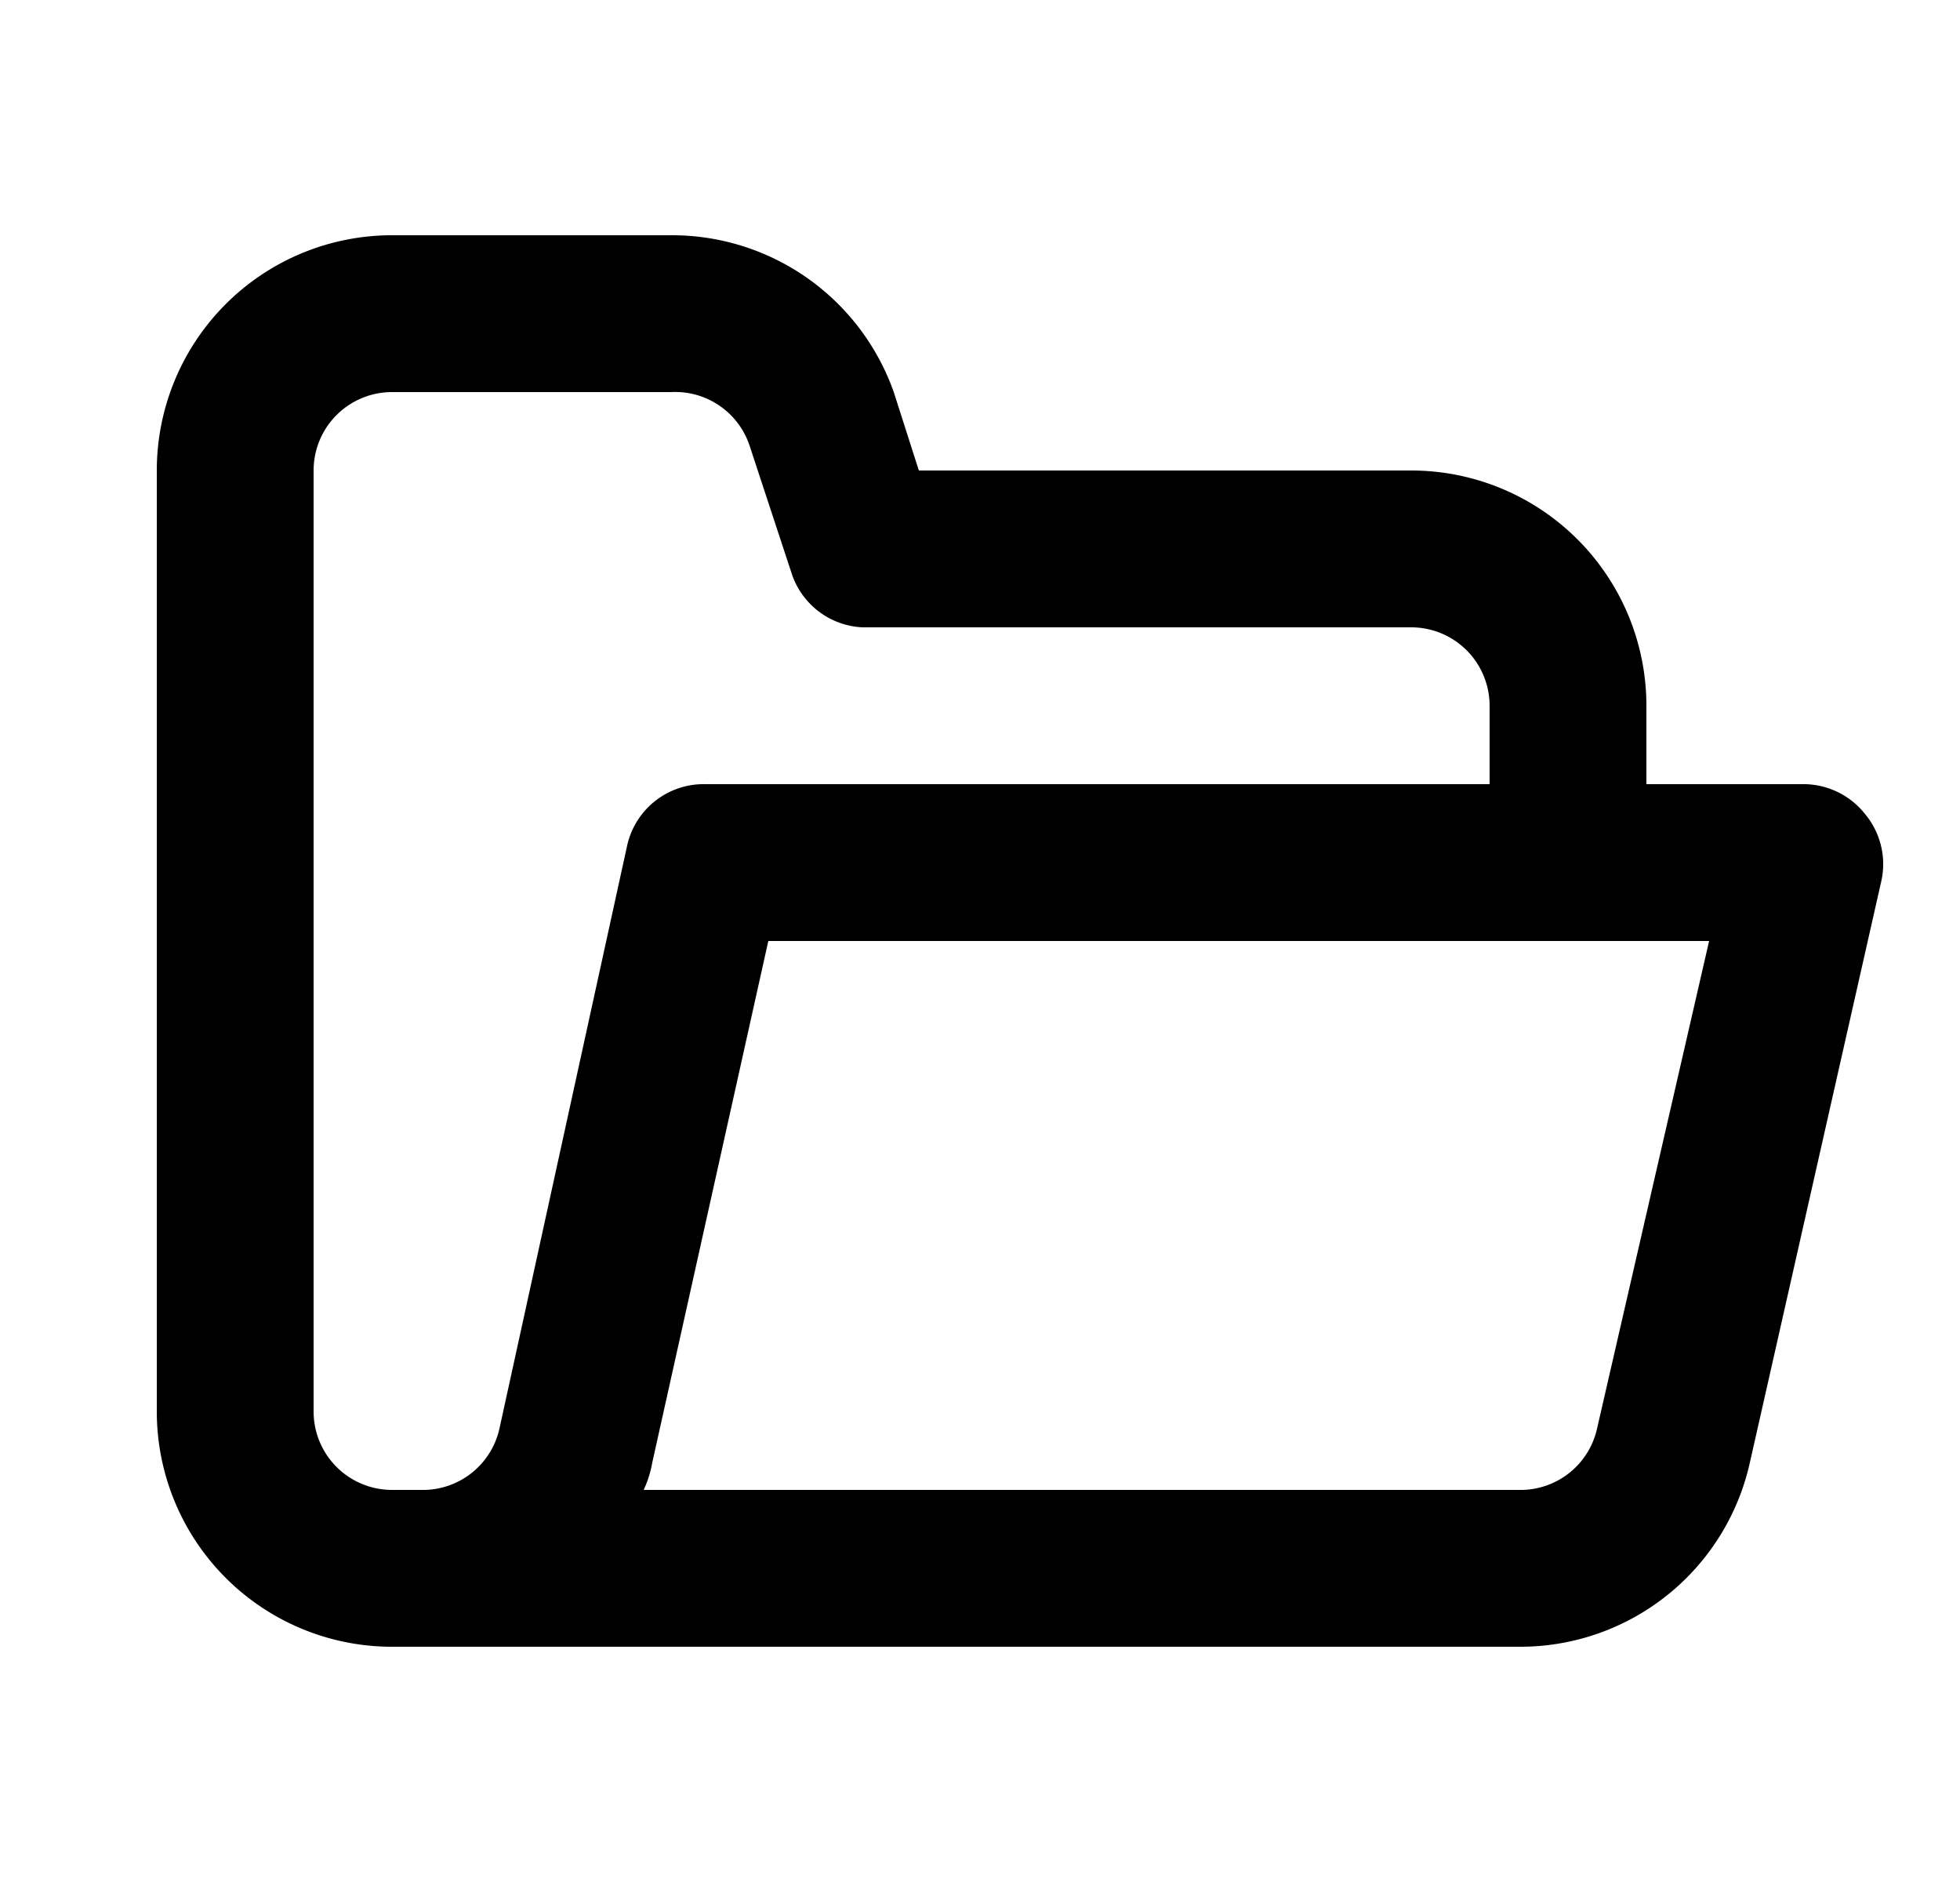 <svg fill="none" xmlns="http://www.w3.org/2000/svg" viewBox="0 0 25 24" data-icon="folderOpen" role="img">
    <path fill="currentColor" d="M23.78 10.37A1 1 0 0 0 23 10h-2V9a3 3 0 0 0-3-3h-6.28l-.32-1a3 3 0 0 0-2.84-2H5a3 3 0 0 0-3 3v12a3 3 0 0 0 3 3h14.4a3 3 0 0 0 2.92-2.35L24 11.22a1 1 0 0 0-.22-.85M6.37 18.22a1 1 0 0 1-1 .78H5a1 1 0 0 1-1-1V6a1 1 0 0 1 1-1h3.56a1 1 0 0 1 1 .68l.54 1.64A1 1 0 0 0 11 8h7a1 1 0 0 1 1 1v1H9a1 1 0 0 0-1 .78zm14 0a1 1 0 0 1-1 .78H8.21q.078-.167.11-.35L9.8 12h12z"/>
</svg>
